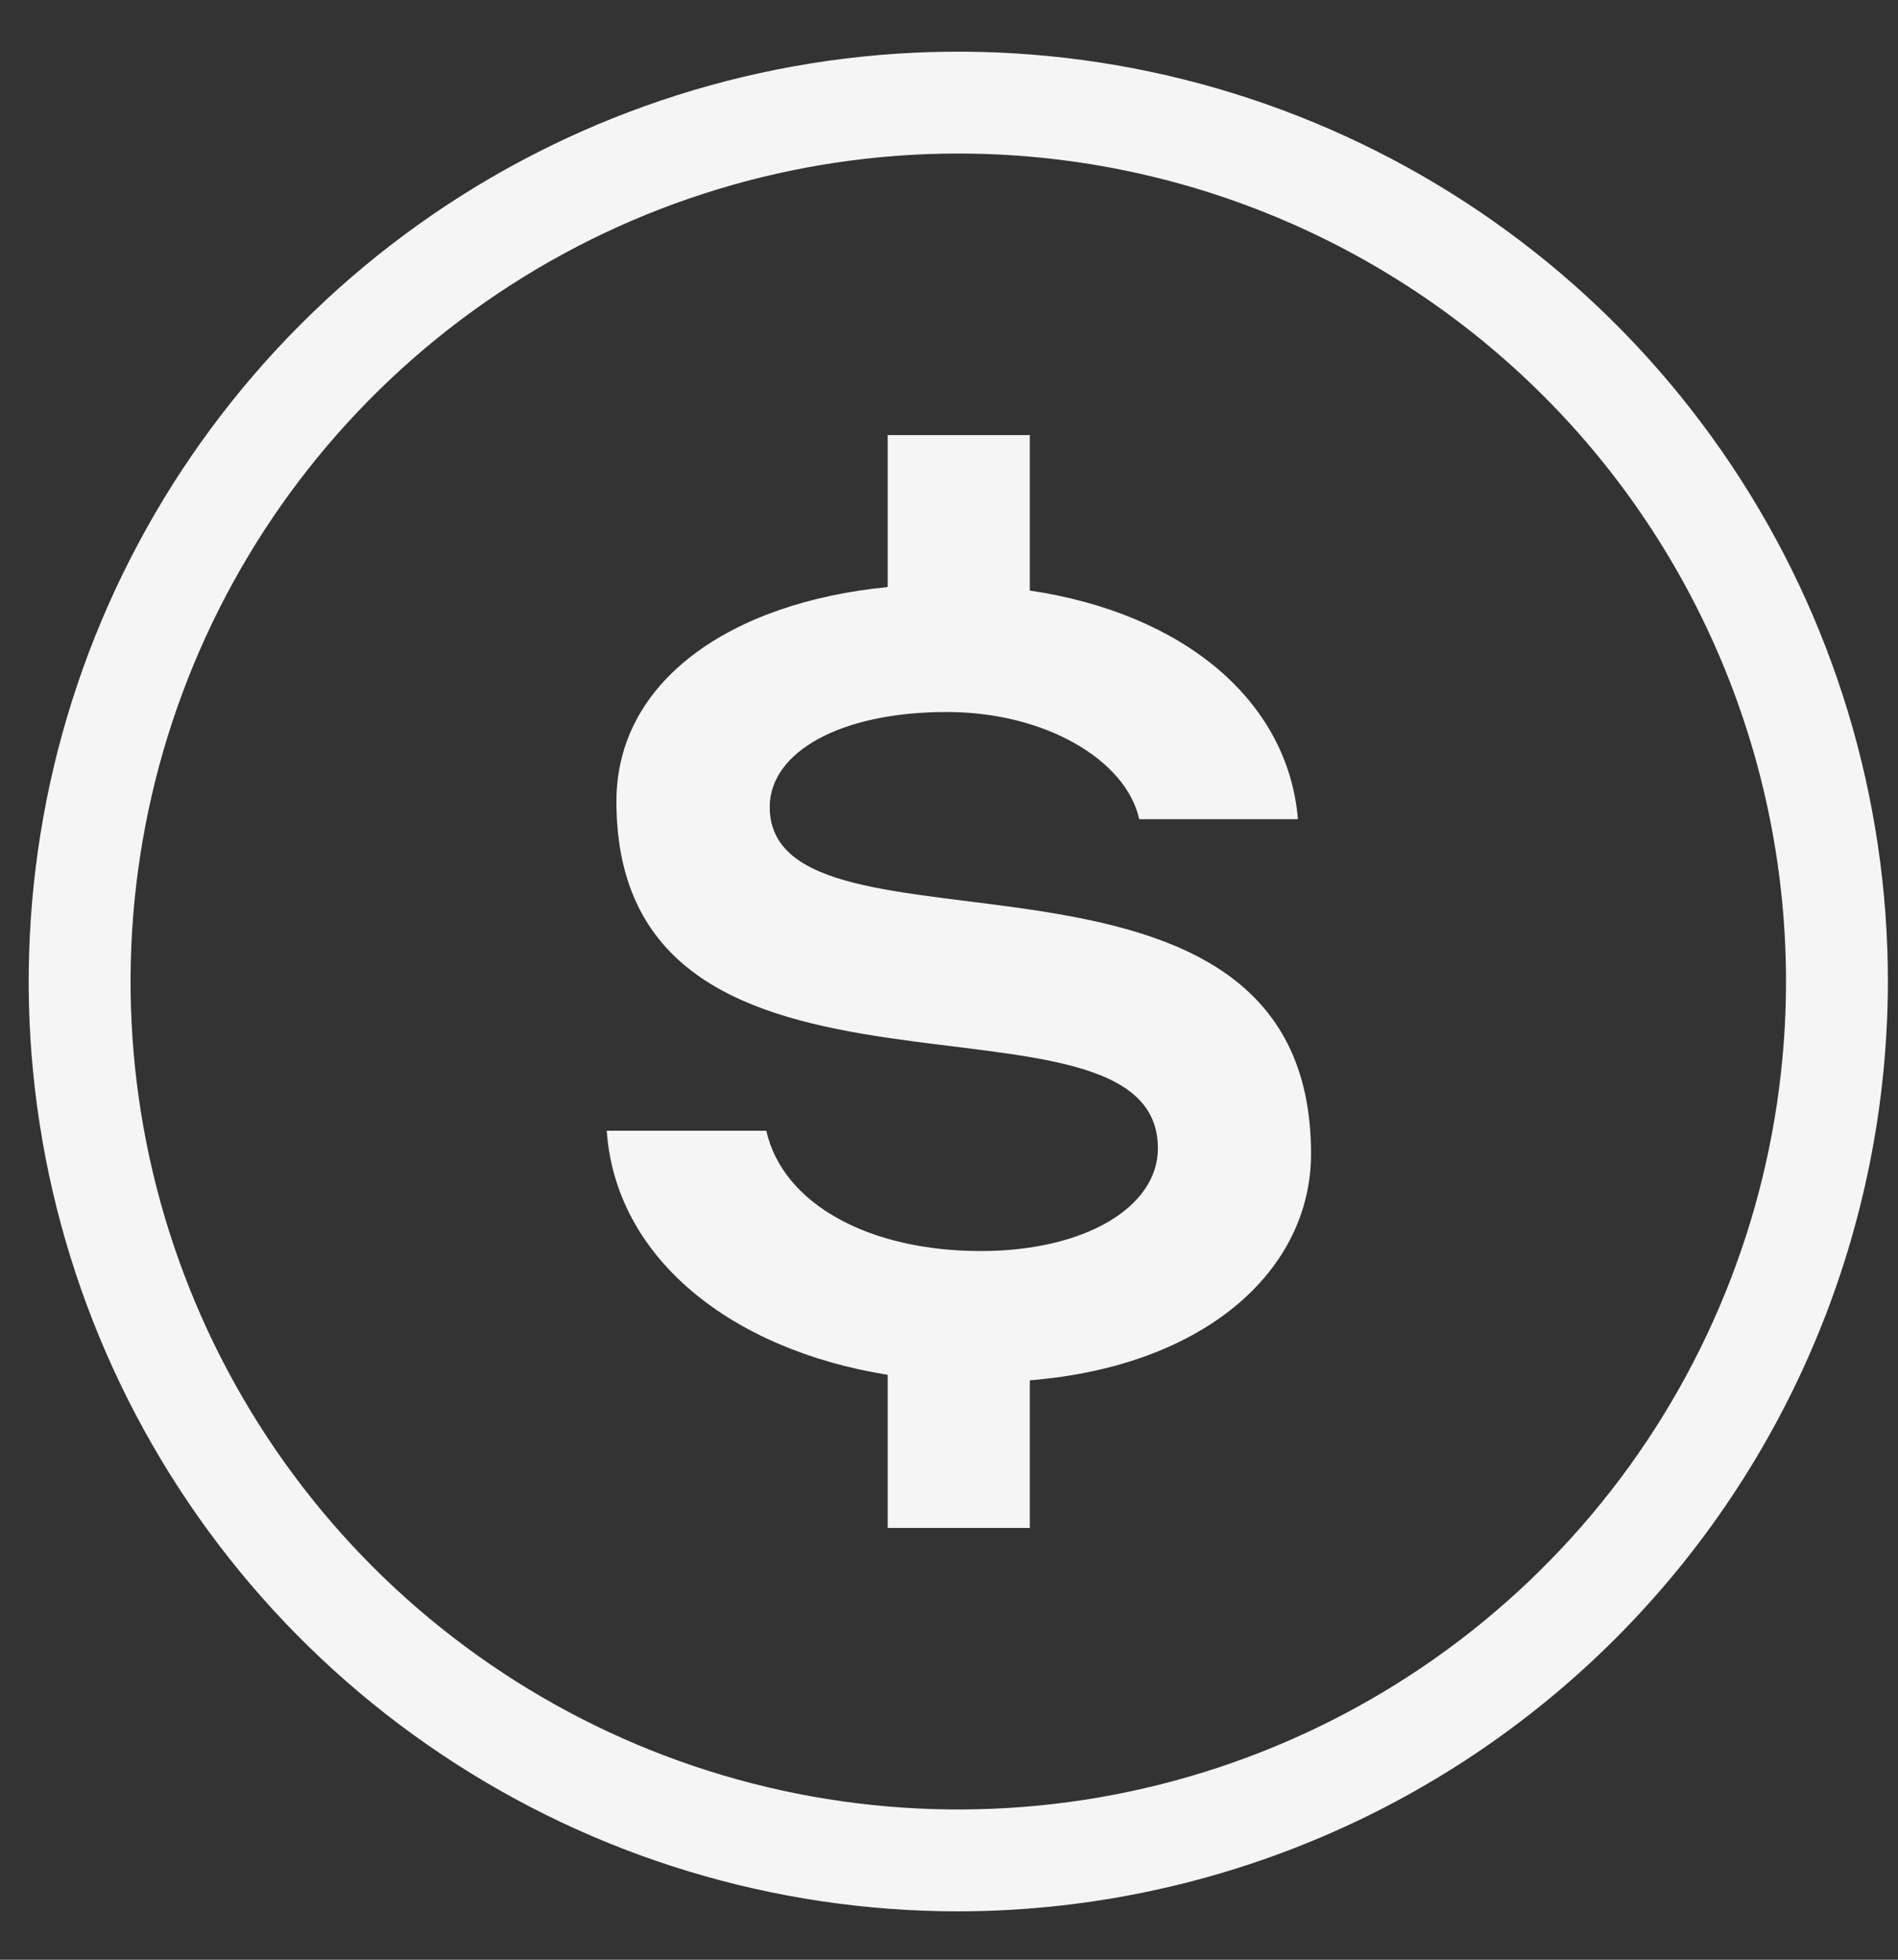 <svg width="31" height="32" viewBox="0 0 31 32" fill="none" xmlns="http://www.w3.org/2000/svg">
<rect x="0" y="0" width="31" height="32" fill="#333333" stroke="none"/>
<g clip-path="url(#clip0_1_614)">
<path d="M16.82 22.539V24.95H14.499V22.449C11.927 22.036 10.053 20.533 9.91 18.464H12.516C12.787 19.662 14.195 20.428 16.02 20.428C17.714 20.428 18.912 19.715 18.912 18.75C18.912 15.768 10.068 18.806 10.068 13.086C10.068 11.122 11.927 9.838 14.499 9.586V7.104H16.82V9.643C19.34 10.018 21.037 11.445 21.199 13.376H18.607C18.393 12.411 17.072 11.626 15.464 11.626C13.714 11.626 12.572 12.287 12.572 13.177C12.572 15.948 21.413 13.053 21.413 18.84C21.413 20.733 19.697 22.306 16.82 22.539ZM15.652 31.21C12.649 31.21 9.713 30.32 7.217 28.651C4.72 26.983 2.774 24.612 1.625 21.837C0.475 19.063 0.175 16.01 0.76 13.065C1.346 10.12 2.792 7.414 4.916 5.291C7.039 3.167 9.745 1.721 12.69 1.135C15.635 0.55 18.688 0.85 21.462 2C24.237 3.149 26.608 5.095 28.276 7.592C29.945 10.088 30.835 13.024 30.835 16.027C30.83 20.052 29.229 23.911 26.383 26.758C23.536 29.604 19.677 31.205 15.652 31.21ZM15.652 2.507C12.978 2.507 10.364 3.3 8.141 4.786C5.918 6.271 4.185 8.383 3.162 10.853C2.138 13.324 1.871 16.042 2.392 18.665C2.914 21.287 4.201 23.696 6.092 25.587C7.983 27.477 10.392 28.765 13.014 29.287C15.637 29.808 18.355 29.541 20.826 28.517C23.296 27.494 25.407 25.761 26.893 23.538C28.378 21.315 29.171 18.701 29.171 16.027C29.171 12.441 27.747 9.003 25.212 6.467C22.676 3.932 19.238 2.507 15.652 2.507Z" fill="#F5F5F5"/>
</g>
<defs>
<clipPath id="clip0_1_614">
<rect width="30.366" height="30.366" fill="white" transform="translate(0.469 0.844)"/>
</clipPath>
</defs>
</svg>
